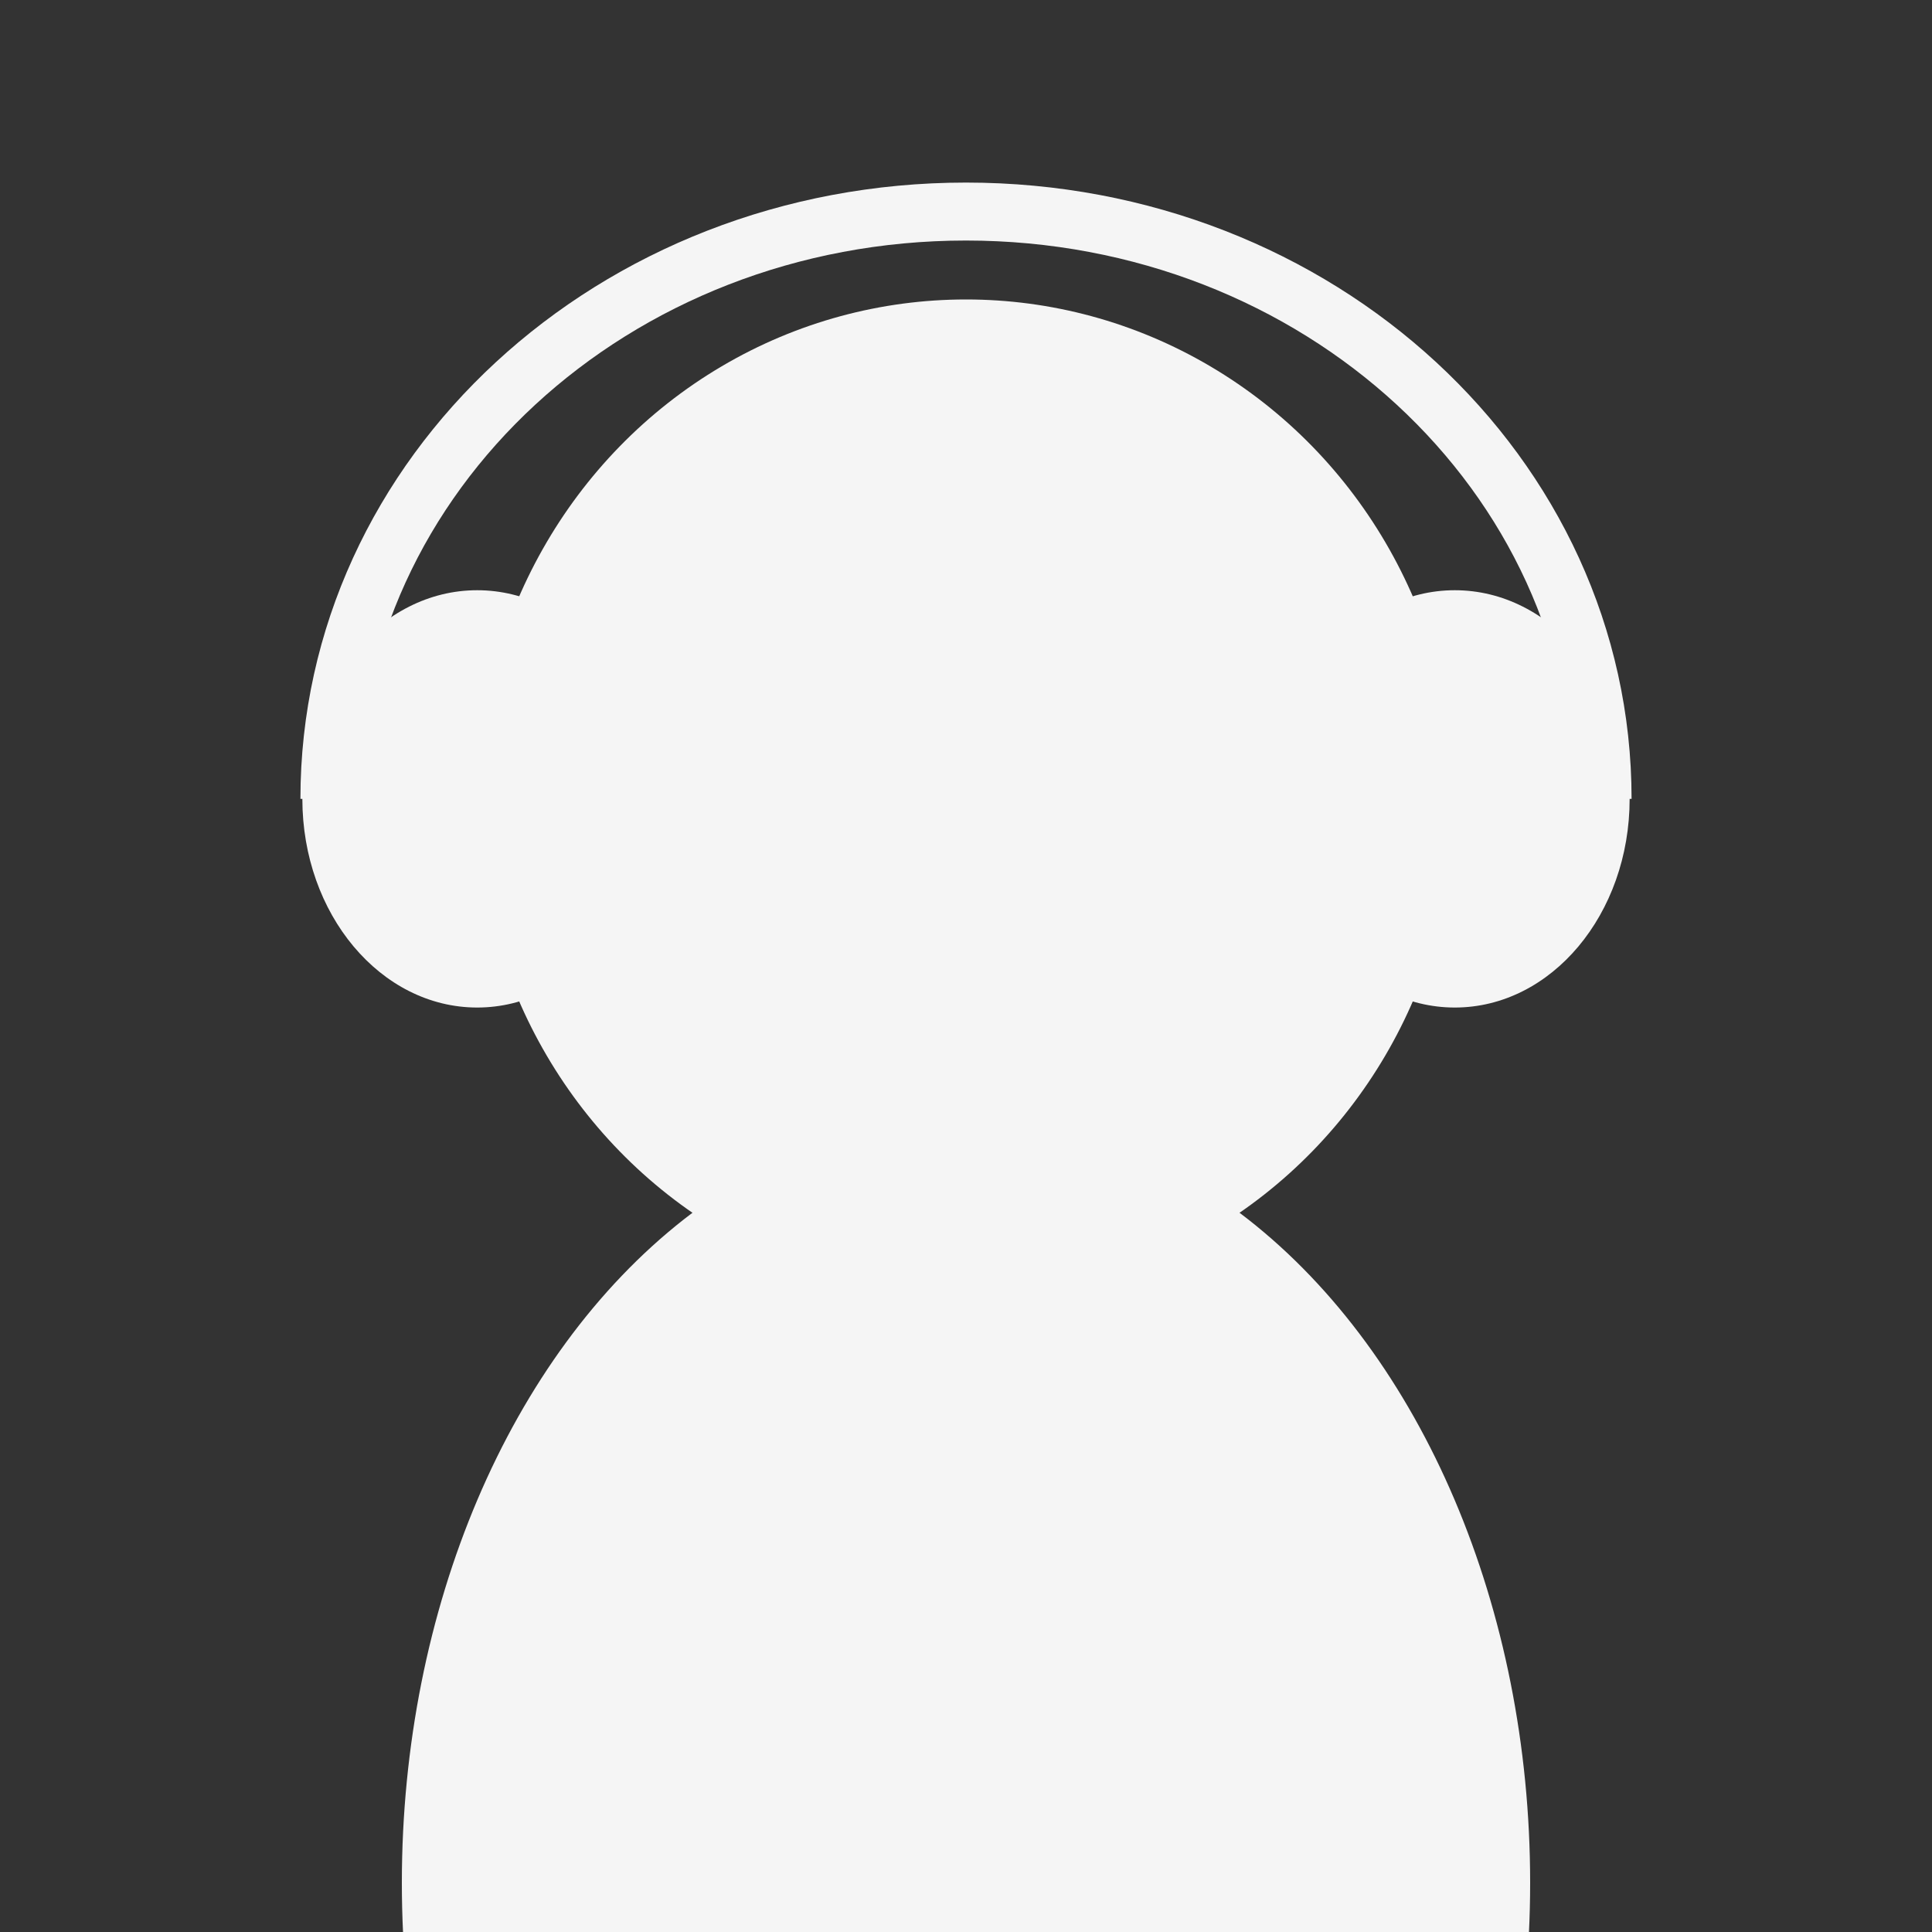 <?xml version="1.0" encoding="utf-8"?>
<!-- Generator: Adobe Illustrator 22.0.1, SVG Export Plug-In . SVG Version: 6.00 Build 0)  -->
<svg version="1.1" id="Layer_1" xmlns="http://www.w3.org/2000/svg" xmlns:xlink="http://www.w3.org/1999/xlink" x="0px" y="0px"
	 viewBox="0 0 200 200" style="enable-background:new 0 0 200 200;" xml:space="preserve">
<rect x="0" y="0" width="200" height="200" fill="#333333" stroke="none"/>
<style type="text/css">
	.st0{fill:none;}
	.st1{fill:#F5F5F5;}
	.st2{fill:none;stroke:#F5F5F5;stroke-width:6;stroke-miterlimit:10;}
</style>
<rect class="st0" width="200" height="200"/>
<ellipse class="st1" cx="100" cy="82.7" rx="50.6" ry="51.7"/>
<ellipse class="st1" cx="49.4" cy="82.7" rx="18.1" ry="21.6"/>
<ellipse class="st1" cx="150.6" cy="82.7" rx="18.1" ry="21.6"/>
<path class="st2" d="M34.1,82.7c0-33.6,29.4-60.8,65.9-60.8"/>
<path class="st2" d="M165.9,82.7c0-33.6-29.4-60.8-65.9-60.8"/>
<ellipse class="st1" cx="100" cy="194.9" rx="58.4" ry="79.3"/>
<rect x="31.8" y="183" class="st0" width="143.4" height="30.3"/>
</svg>
